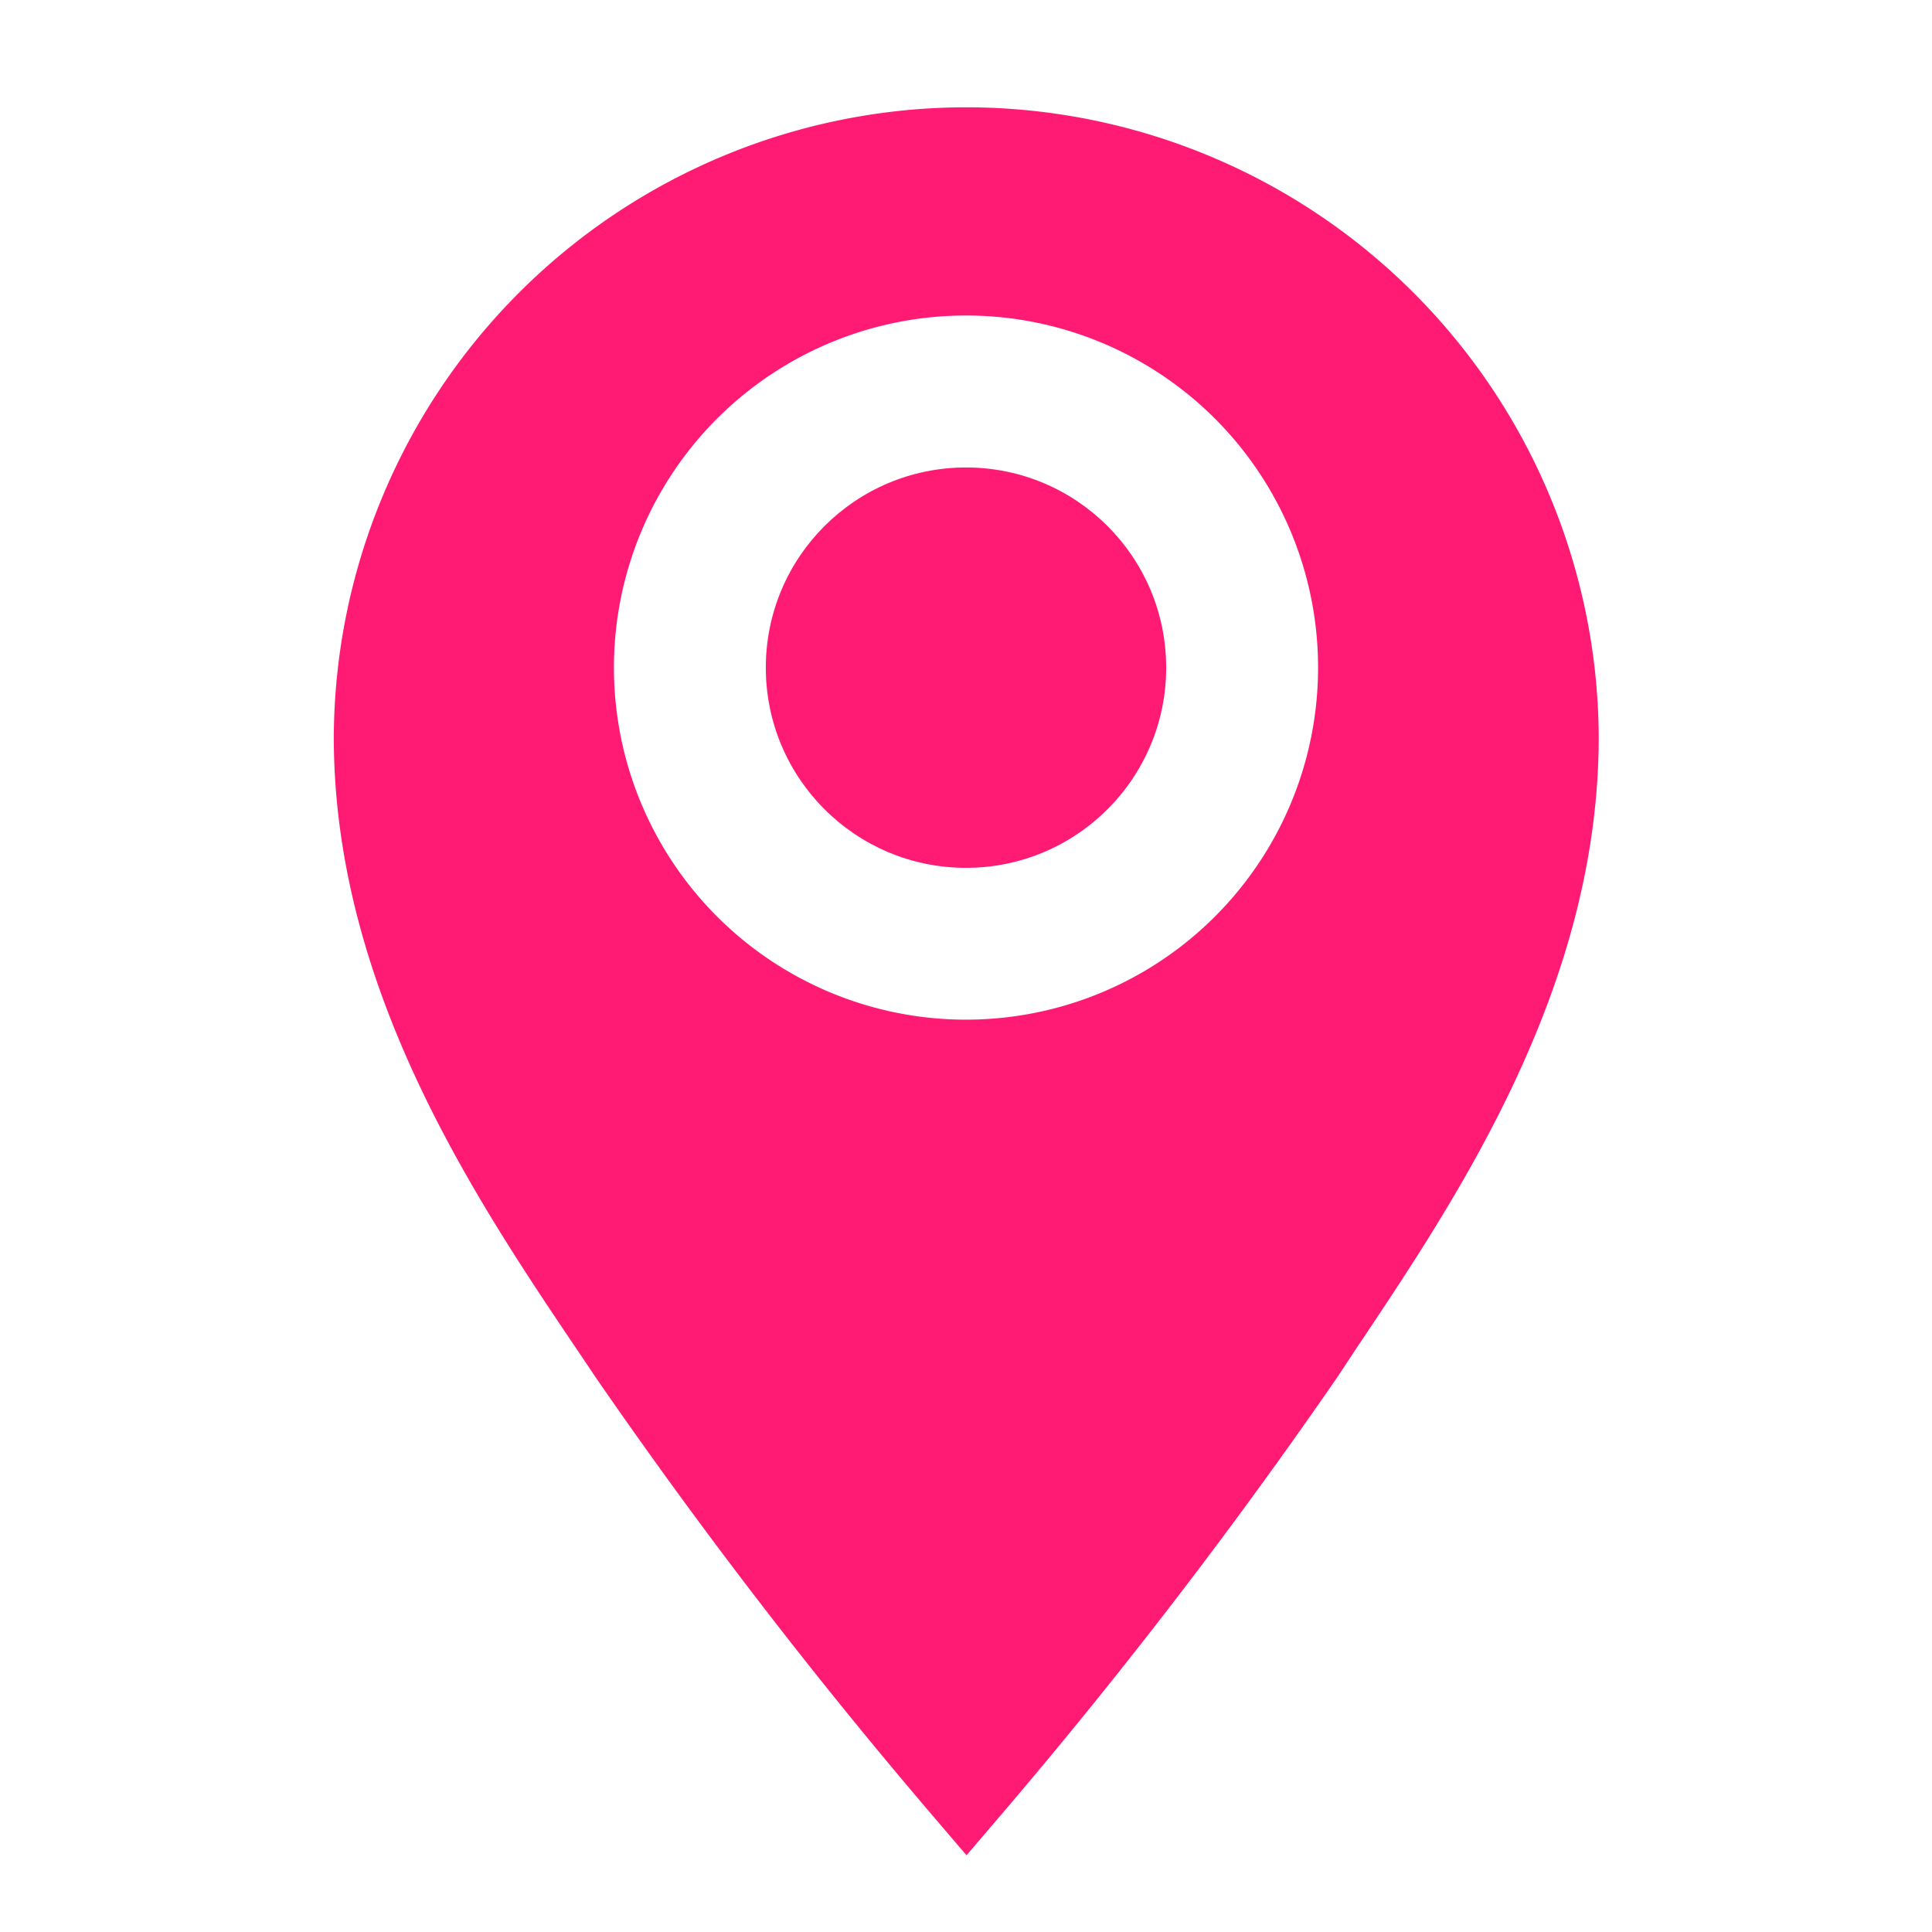 <svg id="Location" xmlns="http://www.w3.org/2000/svg" width="26" height="26" viewBox="0 0 26 26">
  <path id="Path_39419" data-name="Path 39419" d="M14.728,2A8.515,8.515,0,0,0,6.22,10.472c0,3.373,1.892,6.2,3.279,8.255l.253.376a71.942,71.942,0,0,0,4.434,5.778l.549.643.549-.643A72.093,72.093,0,0,0,19.718,19.1l.253-.383c1.379-2.058,3.272-4.875,3.272-8.248A8.515,8.515,0,0,0,14.728,2Zm0,12.278A4.738,4.738,0,1,1,19.466,9.54,4.738,4.738,0,0,1,14.728,14.278Z" transform="translate(-1.728 -0.556)" fill="#ff1b73"/>
  <circle id="Ellipse_429" data-name="Ellipse 429" cx="2.694" cy="2.694" r="2.694" transform="translate(10.306 6.291)" fill="#ff1b73"/>
  <rect id="Rectangle_1062" data-name="Rectangle 1062" width="26" height="26" fill="rgba(0,0,0,0)"/>
</svg>
